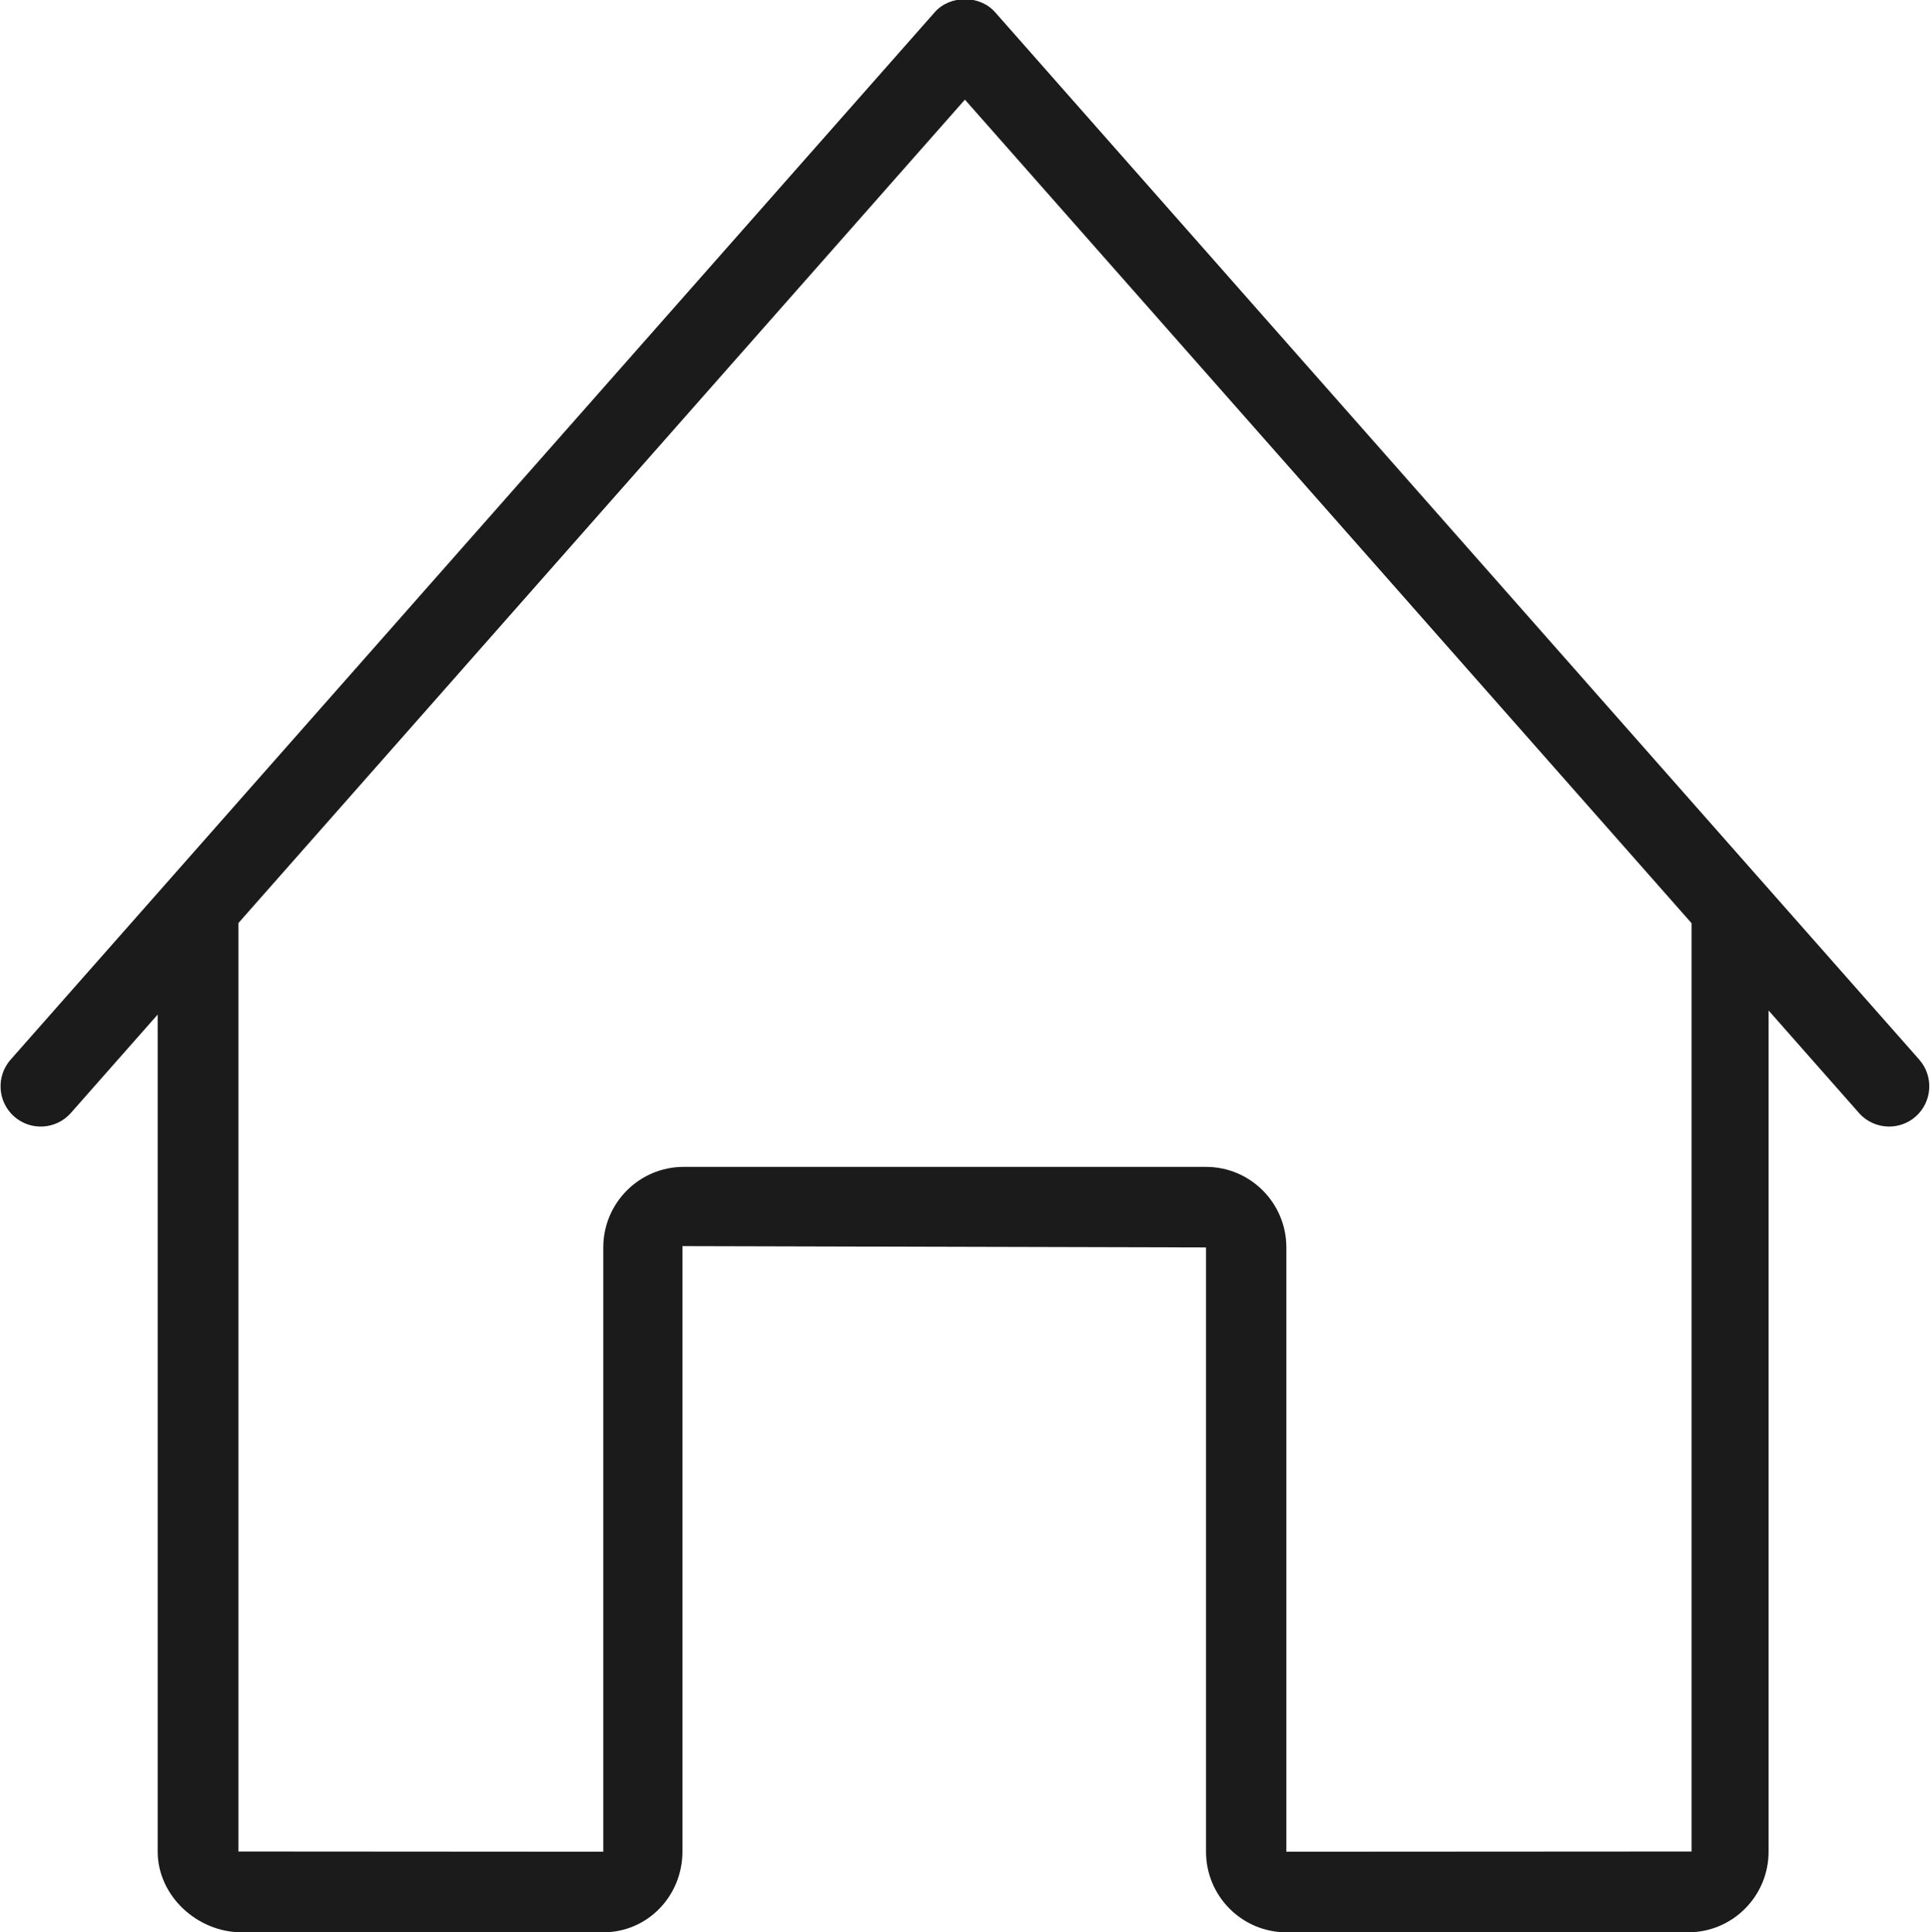 <svg xmlns="http://www.w3.org/2000/svg" xmlns:xlink="http://www.w3.org/1999/xlink" preserveAspectRatio="xMidYMid" width="95.624" height="95.75" viewBox="0 0 47.812 47.875">
  <defs>
    <style>
      .cls-1 {
        fill: #1b1b1b;
        fill-rule: evenodd;
      }
    </style>
  </defs>
  <path d="M47.459,27.663 C47.269,27.831 47.034,27.913 46.799,27.913 C46.524,27.913 46.250,27.800 46.053,27.577 L43.813,25.037 L43.813,45.881 C43.813,46.982 42.920,47.877 41.822,47.877 L31.867,47.877 C30.770,47.877 29.877,46.982 29.877,45.881 L29.877,30.908 L16.906,30.875 L16.906,45.875 C16.906,46.976 16.043,47.877 14.945,47.877 L5.986,47.877 C4.888,47.877 3.906,46.976 3.906,45.875 L3.906,25.138 L1.755,27.577 C1.391,27.988 0.762,28.029 0.349,27.663 C-0.062,27.298 -0.101,26.667 0.264,26.254 L23.158,0.301 C23.537,-0.127 24.271,-0.127 24.650,0.301 L43.502,21.672 C43.518,21.687 43.530,21.704 43.545,21.720 L47.545,26.254 C47.909,26.667 47.870,27.298 47.459,27.663 ZM23.904,2.469 L5.906,22.871 C5.906,22.872 5.906,22.874 5.906,22.875 L5.906,45.875 L14.945,45.881 L14.945,30.908 C14.945,29.807 15.838,28.912 16.936,28.912 L29.877,28.912 C30.975,28.912 31.867,29.807 31.867,30.908 L31.867,45.881 L41.906,45.875 L41.906,22.875 L23.904,2.469 Z" class="cls-1"/>
</svg>
